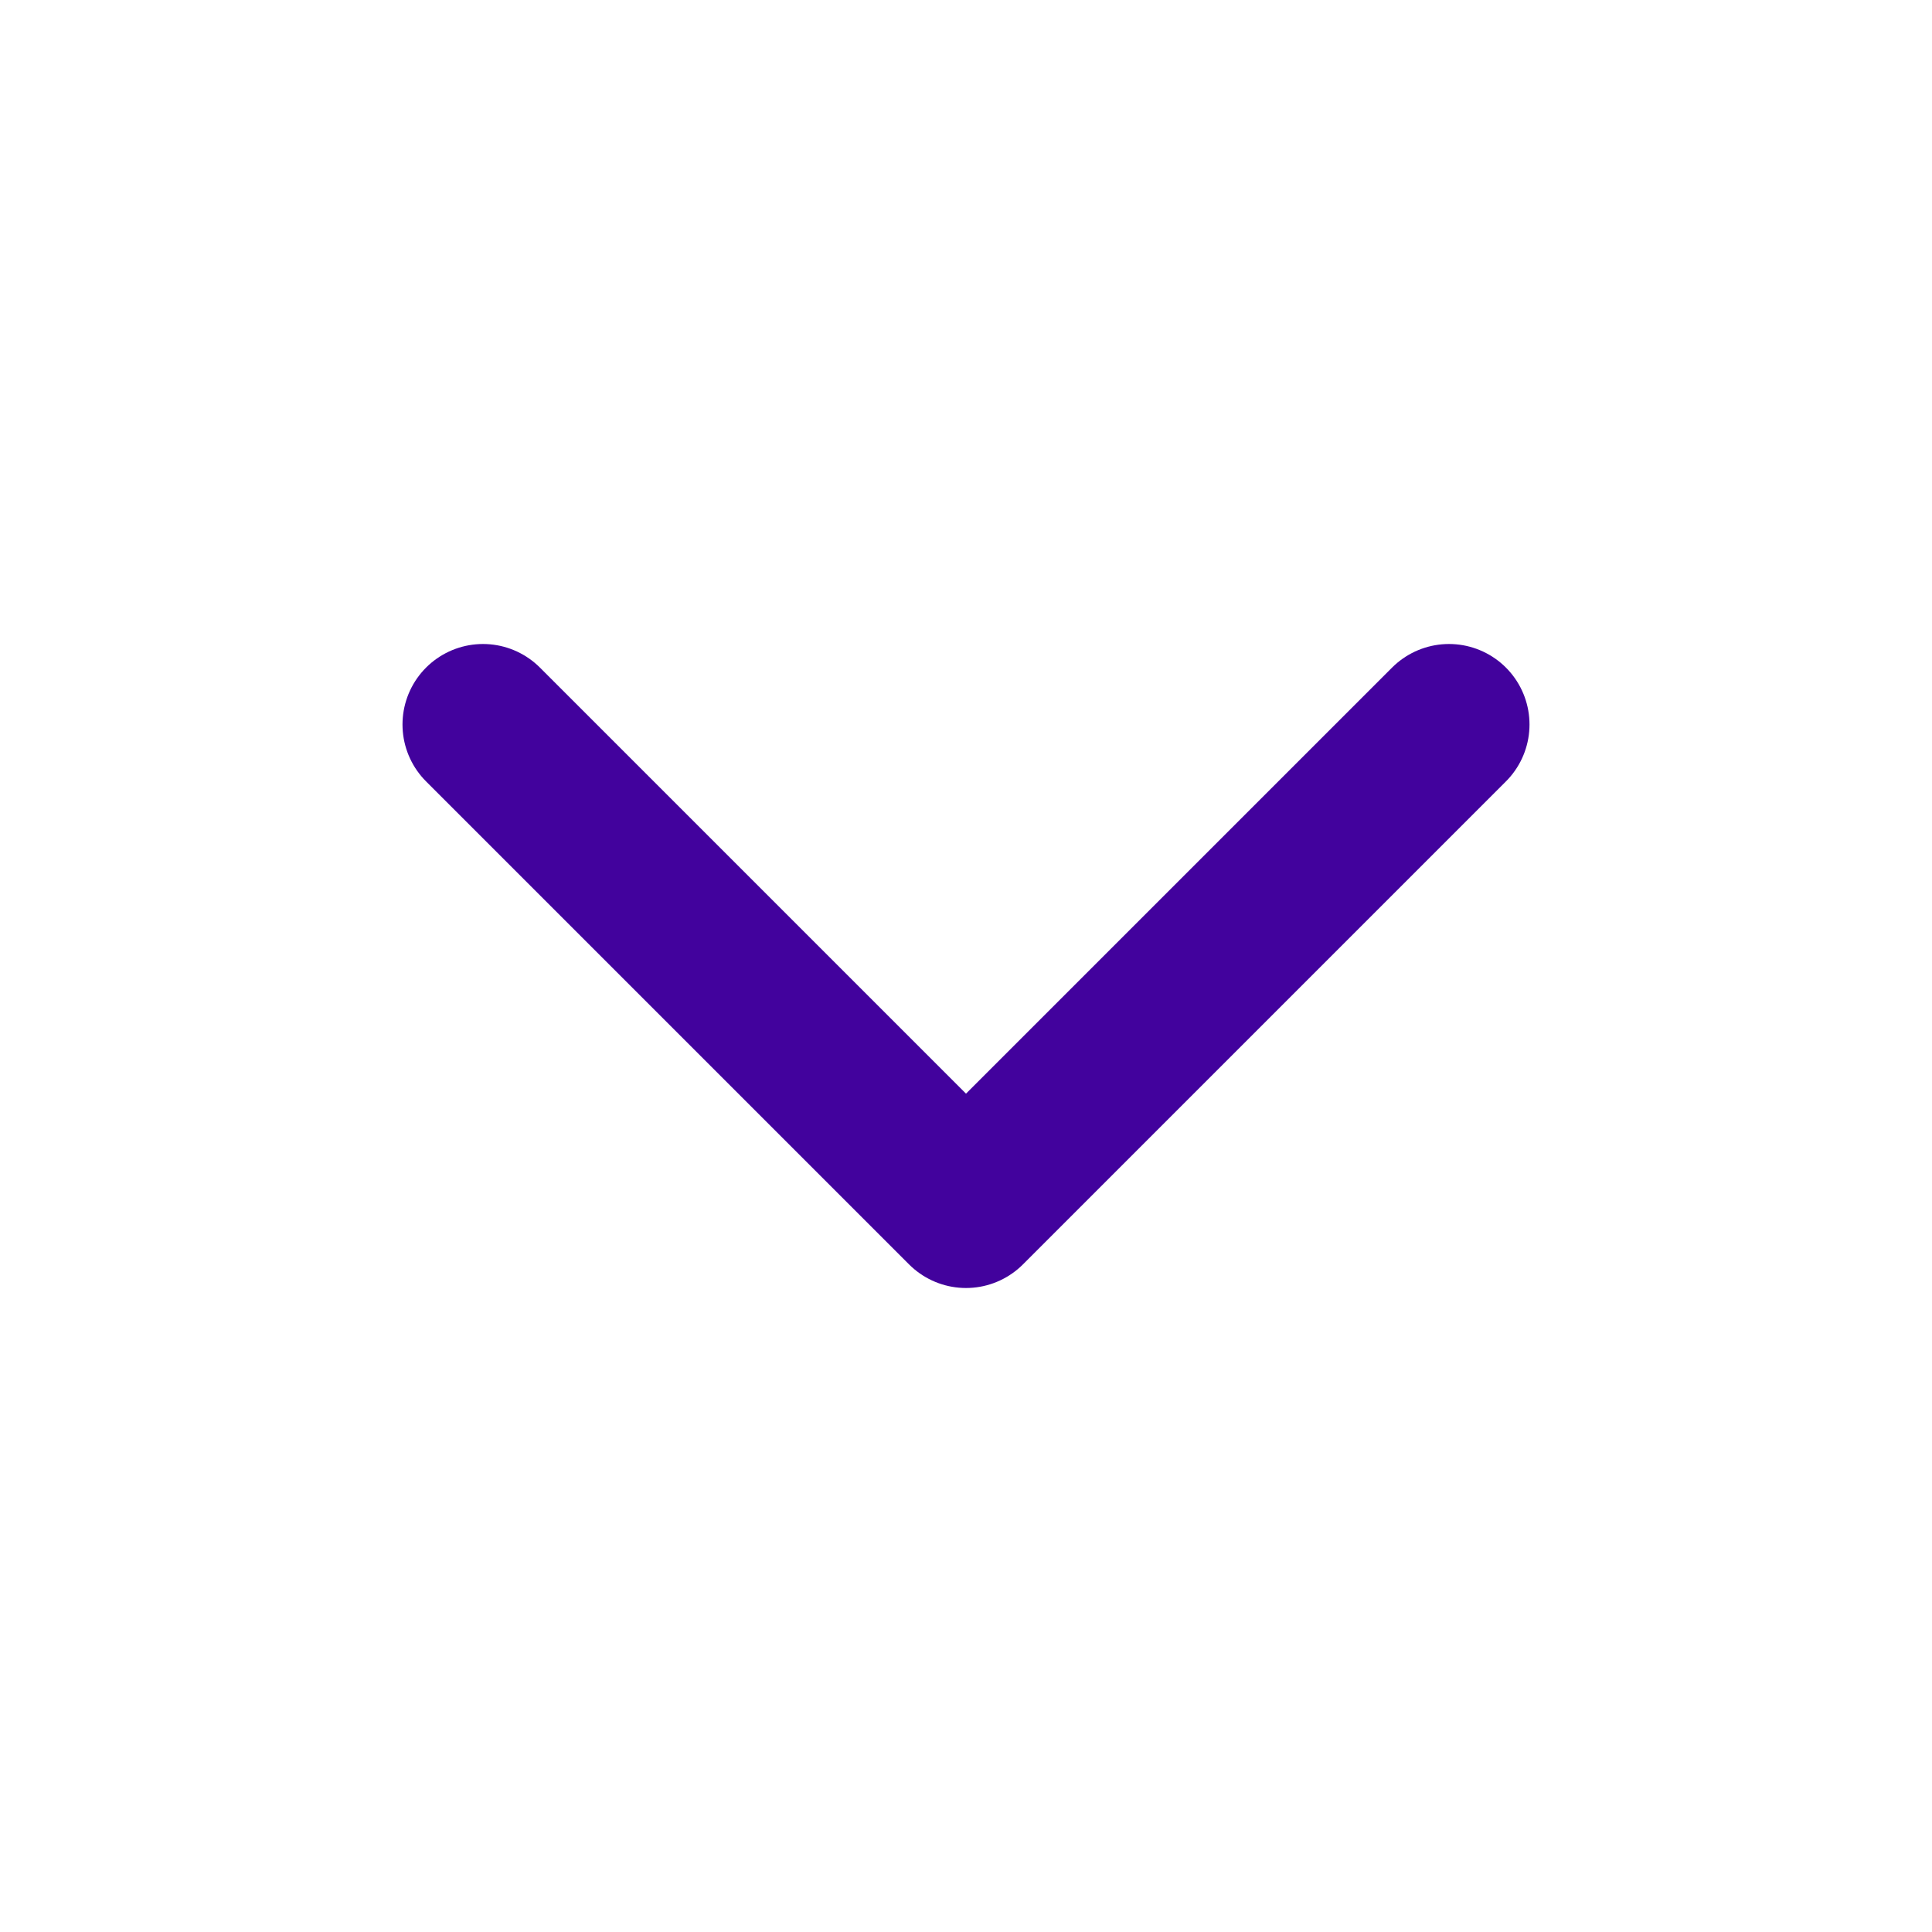 <svg xmlns="http://www.w3.org/2000/svg" width="24" height="24" viewBox="0 0 24 24" fill="none" stroke="#42029D" stroke-width="2" stroke-linecap="round" stroke-linejoin="round" class="feather feather-chevron-down"><polyline points="6 9 12 15 18 9"></polyline></svg>